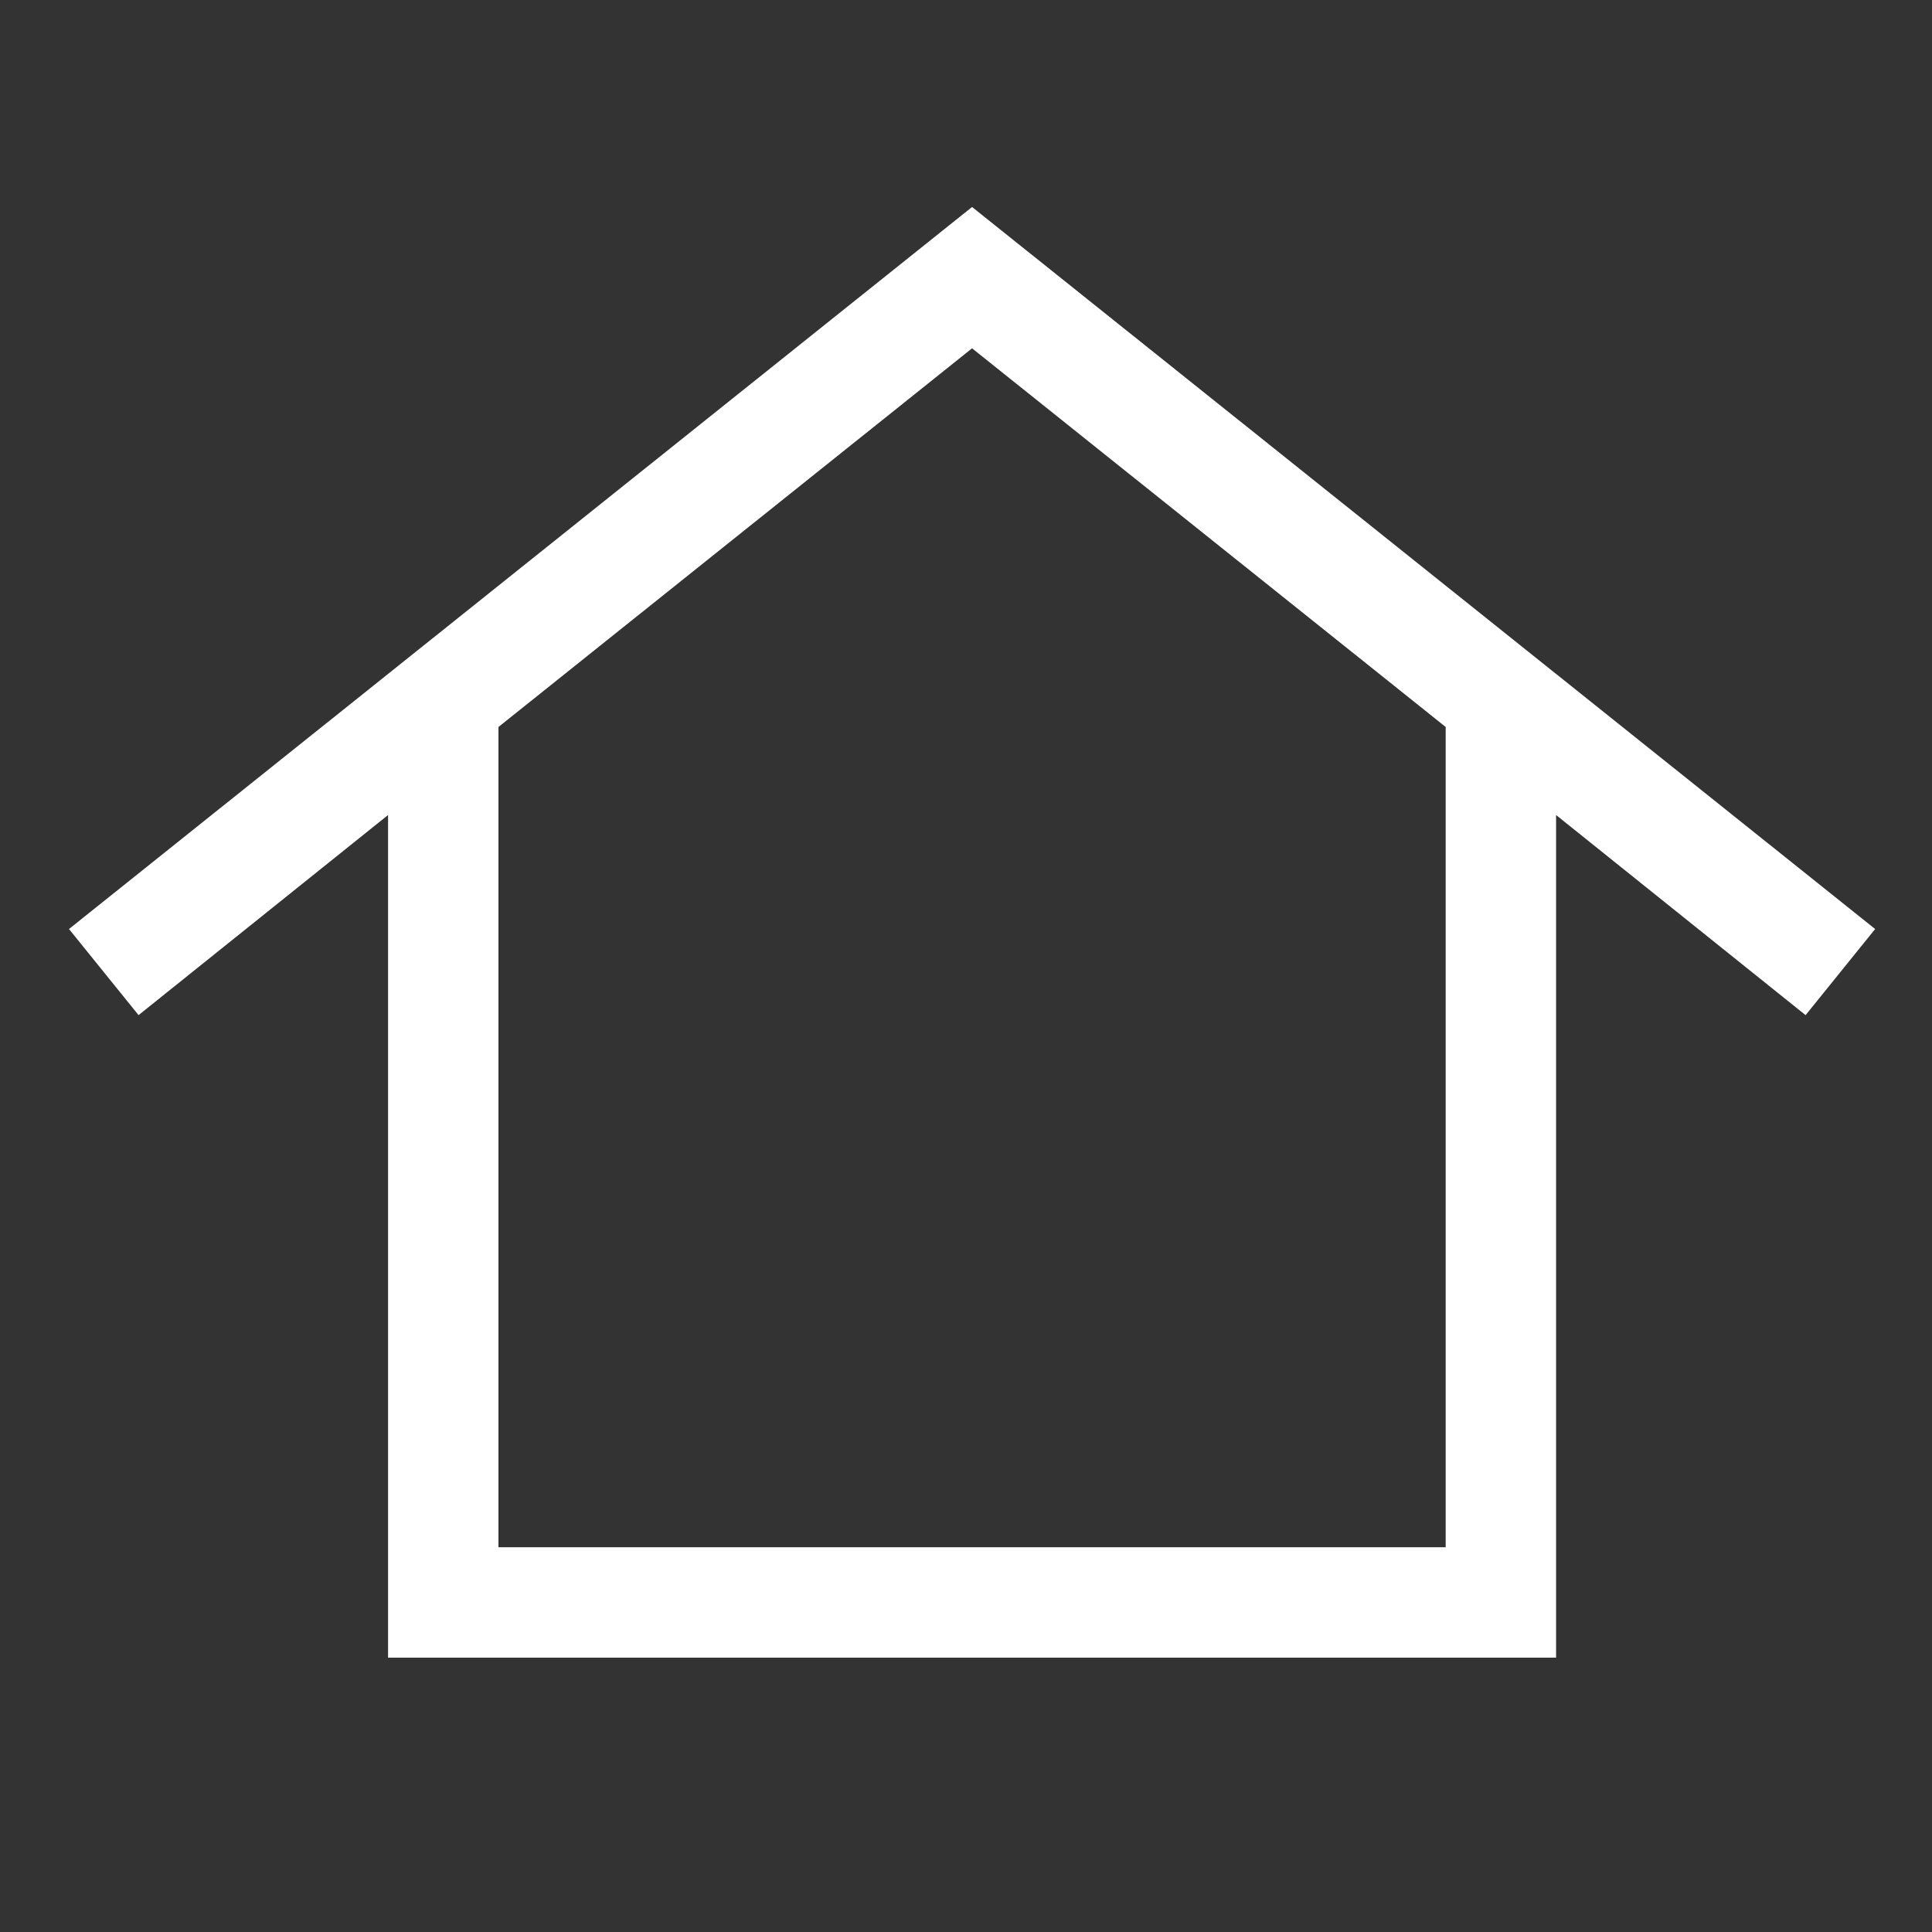 <svg xmlns="http://www.w3.org/2000/svg" width="28" height="28" viewBox="0 0 28 28">
  <rect x="0" y="0" width="28" height="28" fill="#333333" stroke="none"/>
  <defs>
    <style>
      .cls-1 {
        fill: #fff;
      }

      .cls-2 {
        fill: none;
      }
    </style>
  </defs>
  <g id="inicio" transform="translate(-39 -114)">
    <path id="home" class="cls-1" d="M13.088-16.048,0-26.512-13.088-16.048-12.08-14.8l3.616-2.9V-5.488H8.464V-17.7l3.616,2.9ZM6.864-7.088H-6.864V-18.976L0-24.464l6.864,5.488Z" transform="translate(53.088 143.512)"/>
    <rect id="Rectangle_115" data-name="Rectangle 115" class="cls-2" width="28" height="28" transform="translate(39 114)"/>
  </g>
</svg>
